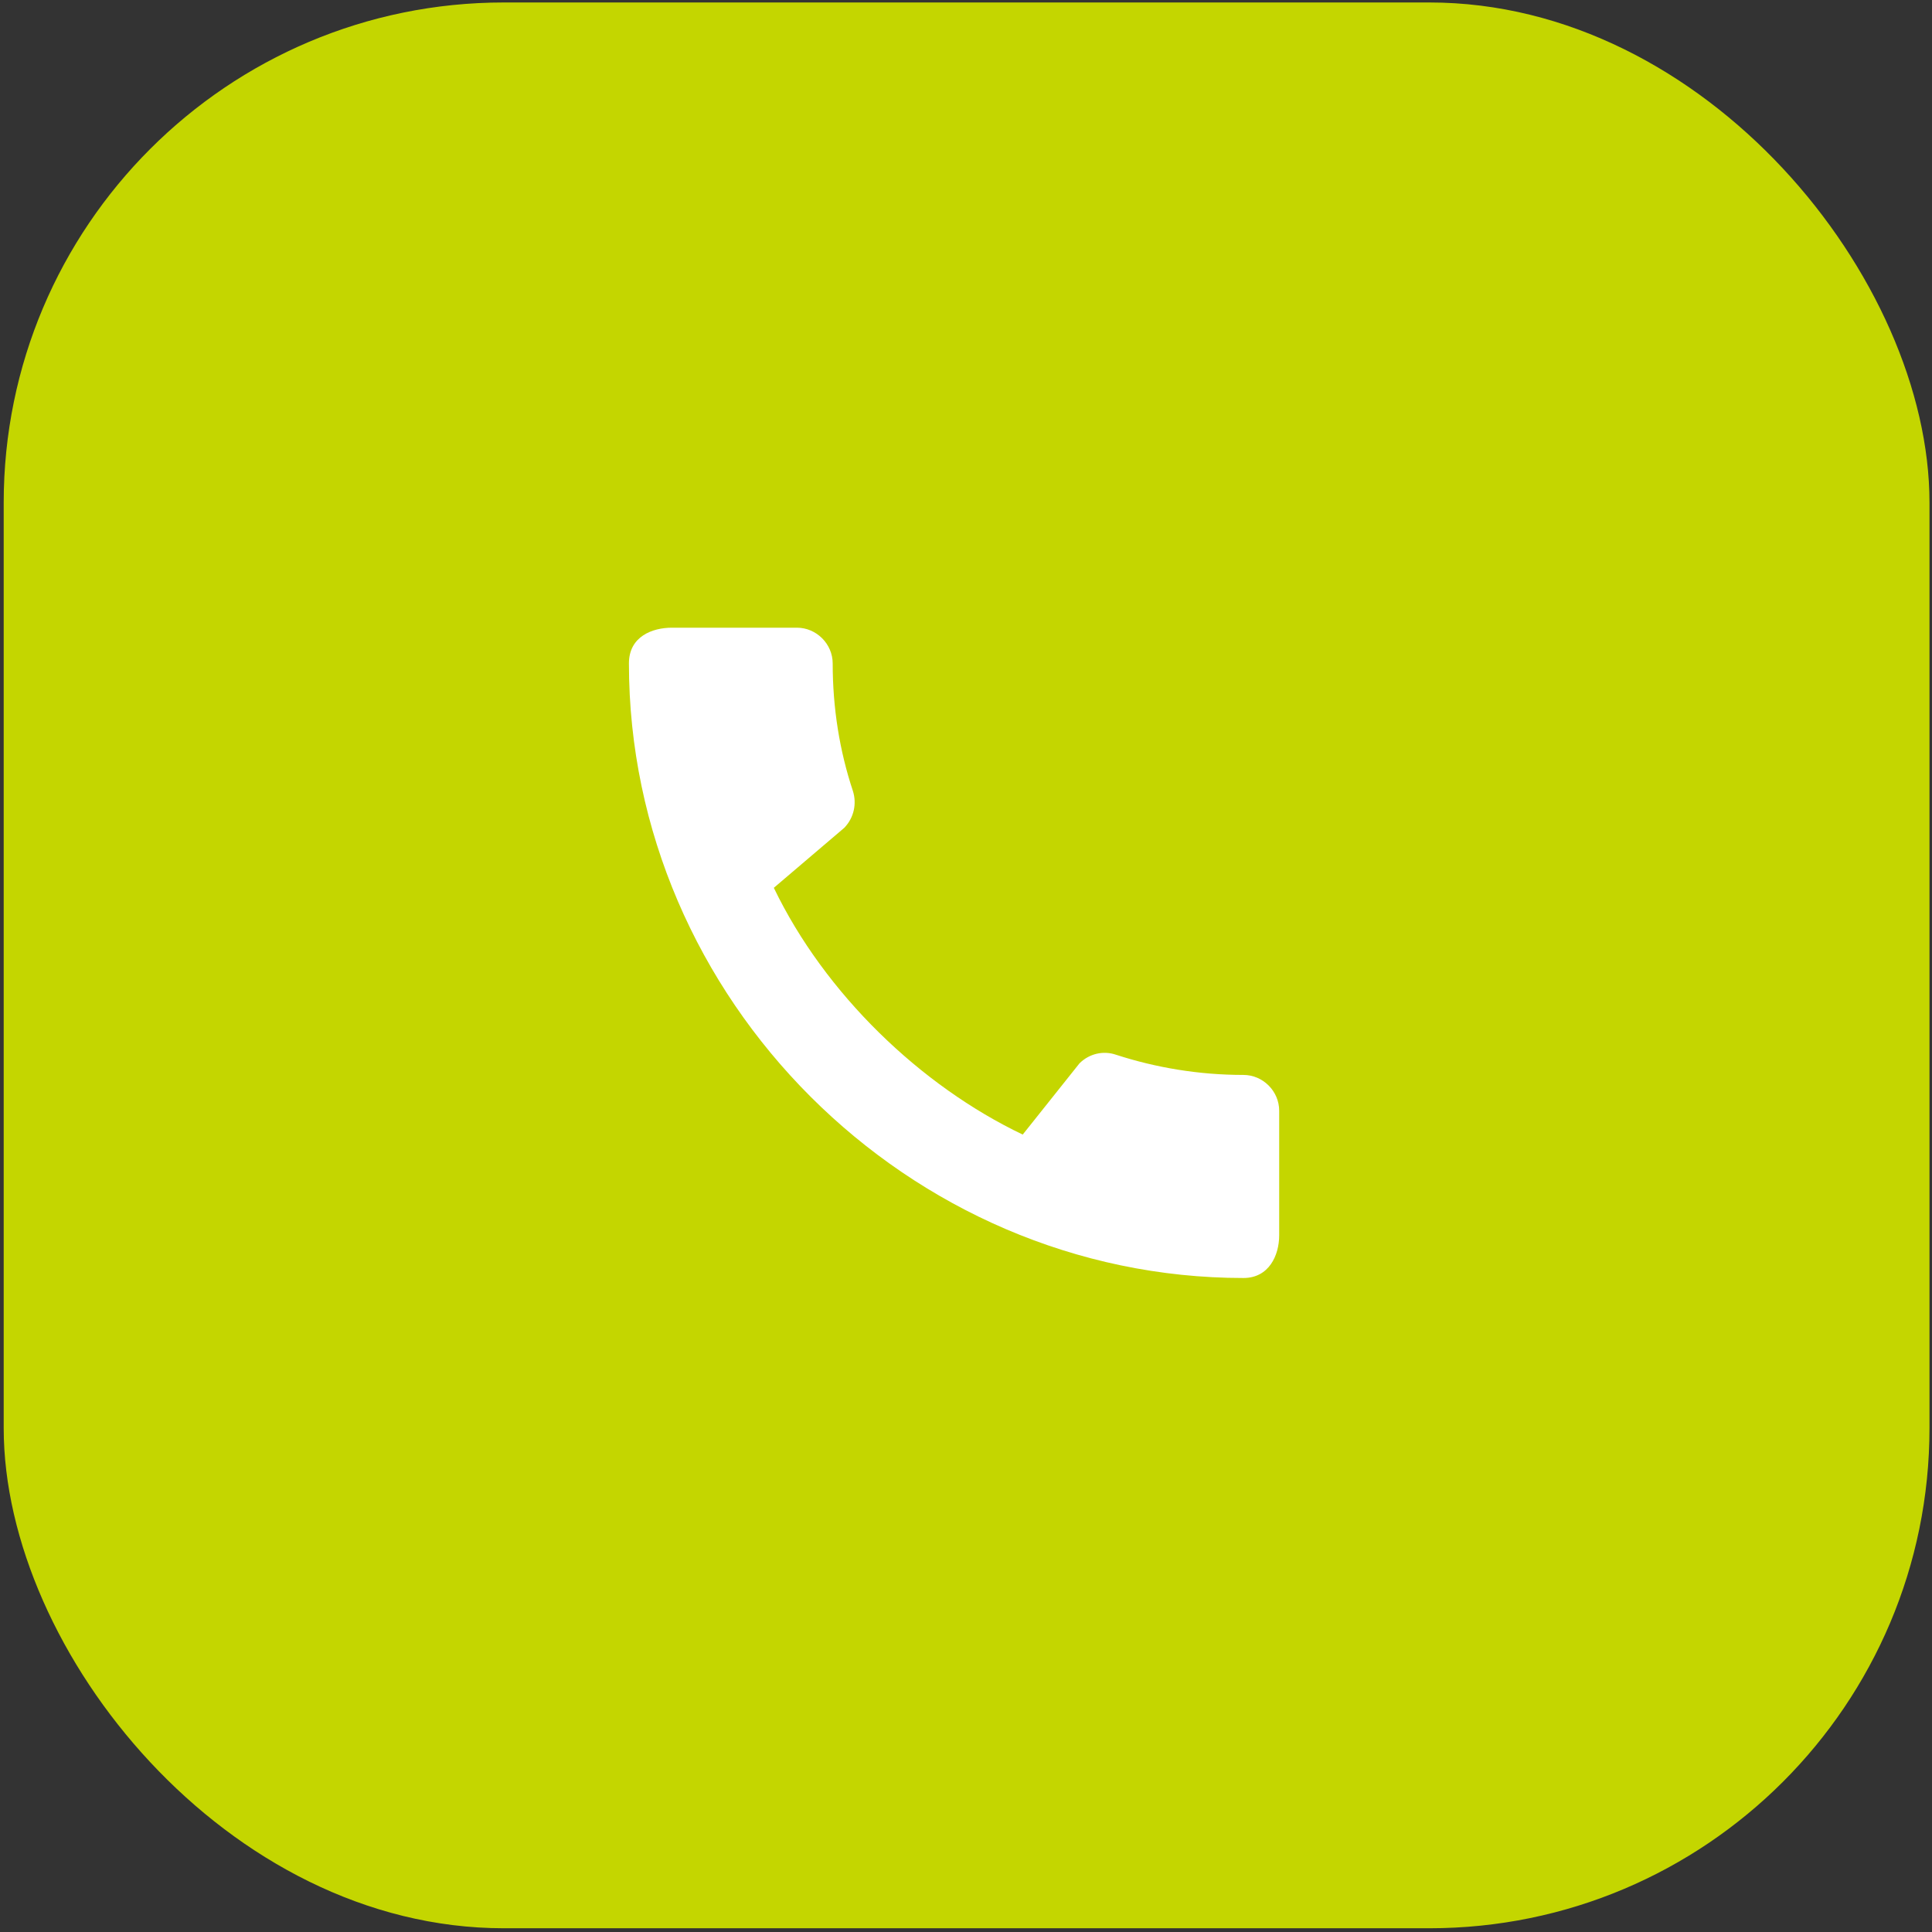 <svg width="47" height="47" viewBox="0 0 47 47" fill="none" xmlns="http://www.w3.org/2000/svg">
<rect x="0" y="0" width="47" height="47" fill="#333333" stroke="none"/>
<rect x="0.09" y="0.06" width="46.849" height="46.849" rx="12.168" fill="#C4D600"/>
<path d="M30.25 26.15C29.169 26.15 28.123 25.975 27.147 25.658C26.84 25.553 26.497 25.632 26.26 25.869L24.88 27.601C22.393 26.414 20.064 24.173 18.825 21.598L20.538 20.139C20.776 19.893 20.846 19.55 20.749 19.243C20.424 18.267 20.257 17.221 20.257 16.14C20.257 15.666 19.862 15.27 19.387 15.27H16.346C15.872 15.27 15.3 15.481 15.3 16.14C15.3 24.305 22.094 31.09 30.25 31.09C30.873 31.09 31.119 30.536 31.119 30.052V27.02C31.119 26.546 30.724 26.15 30.25 26.15Z" fill="white"/>
</svg>
